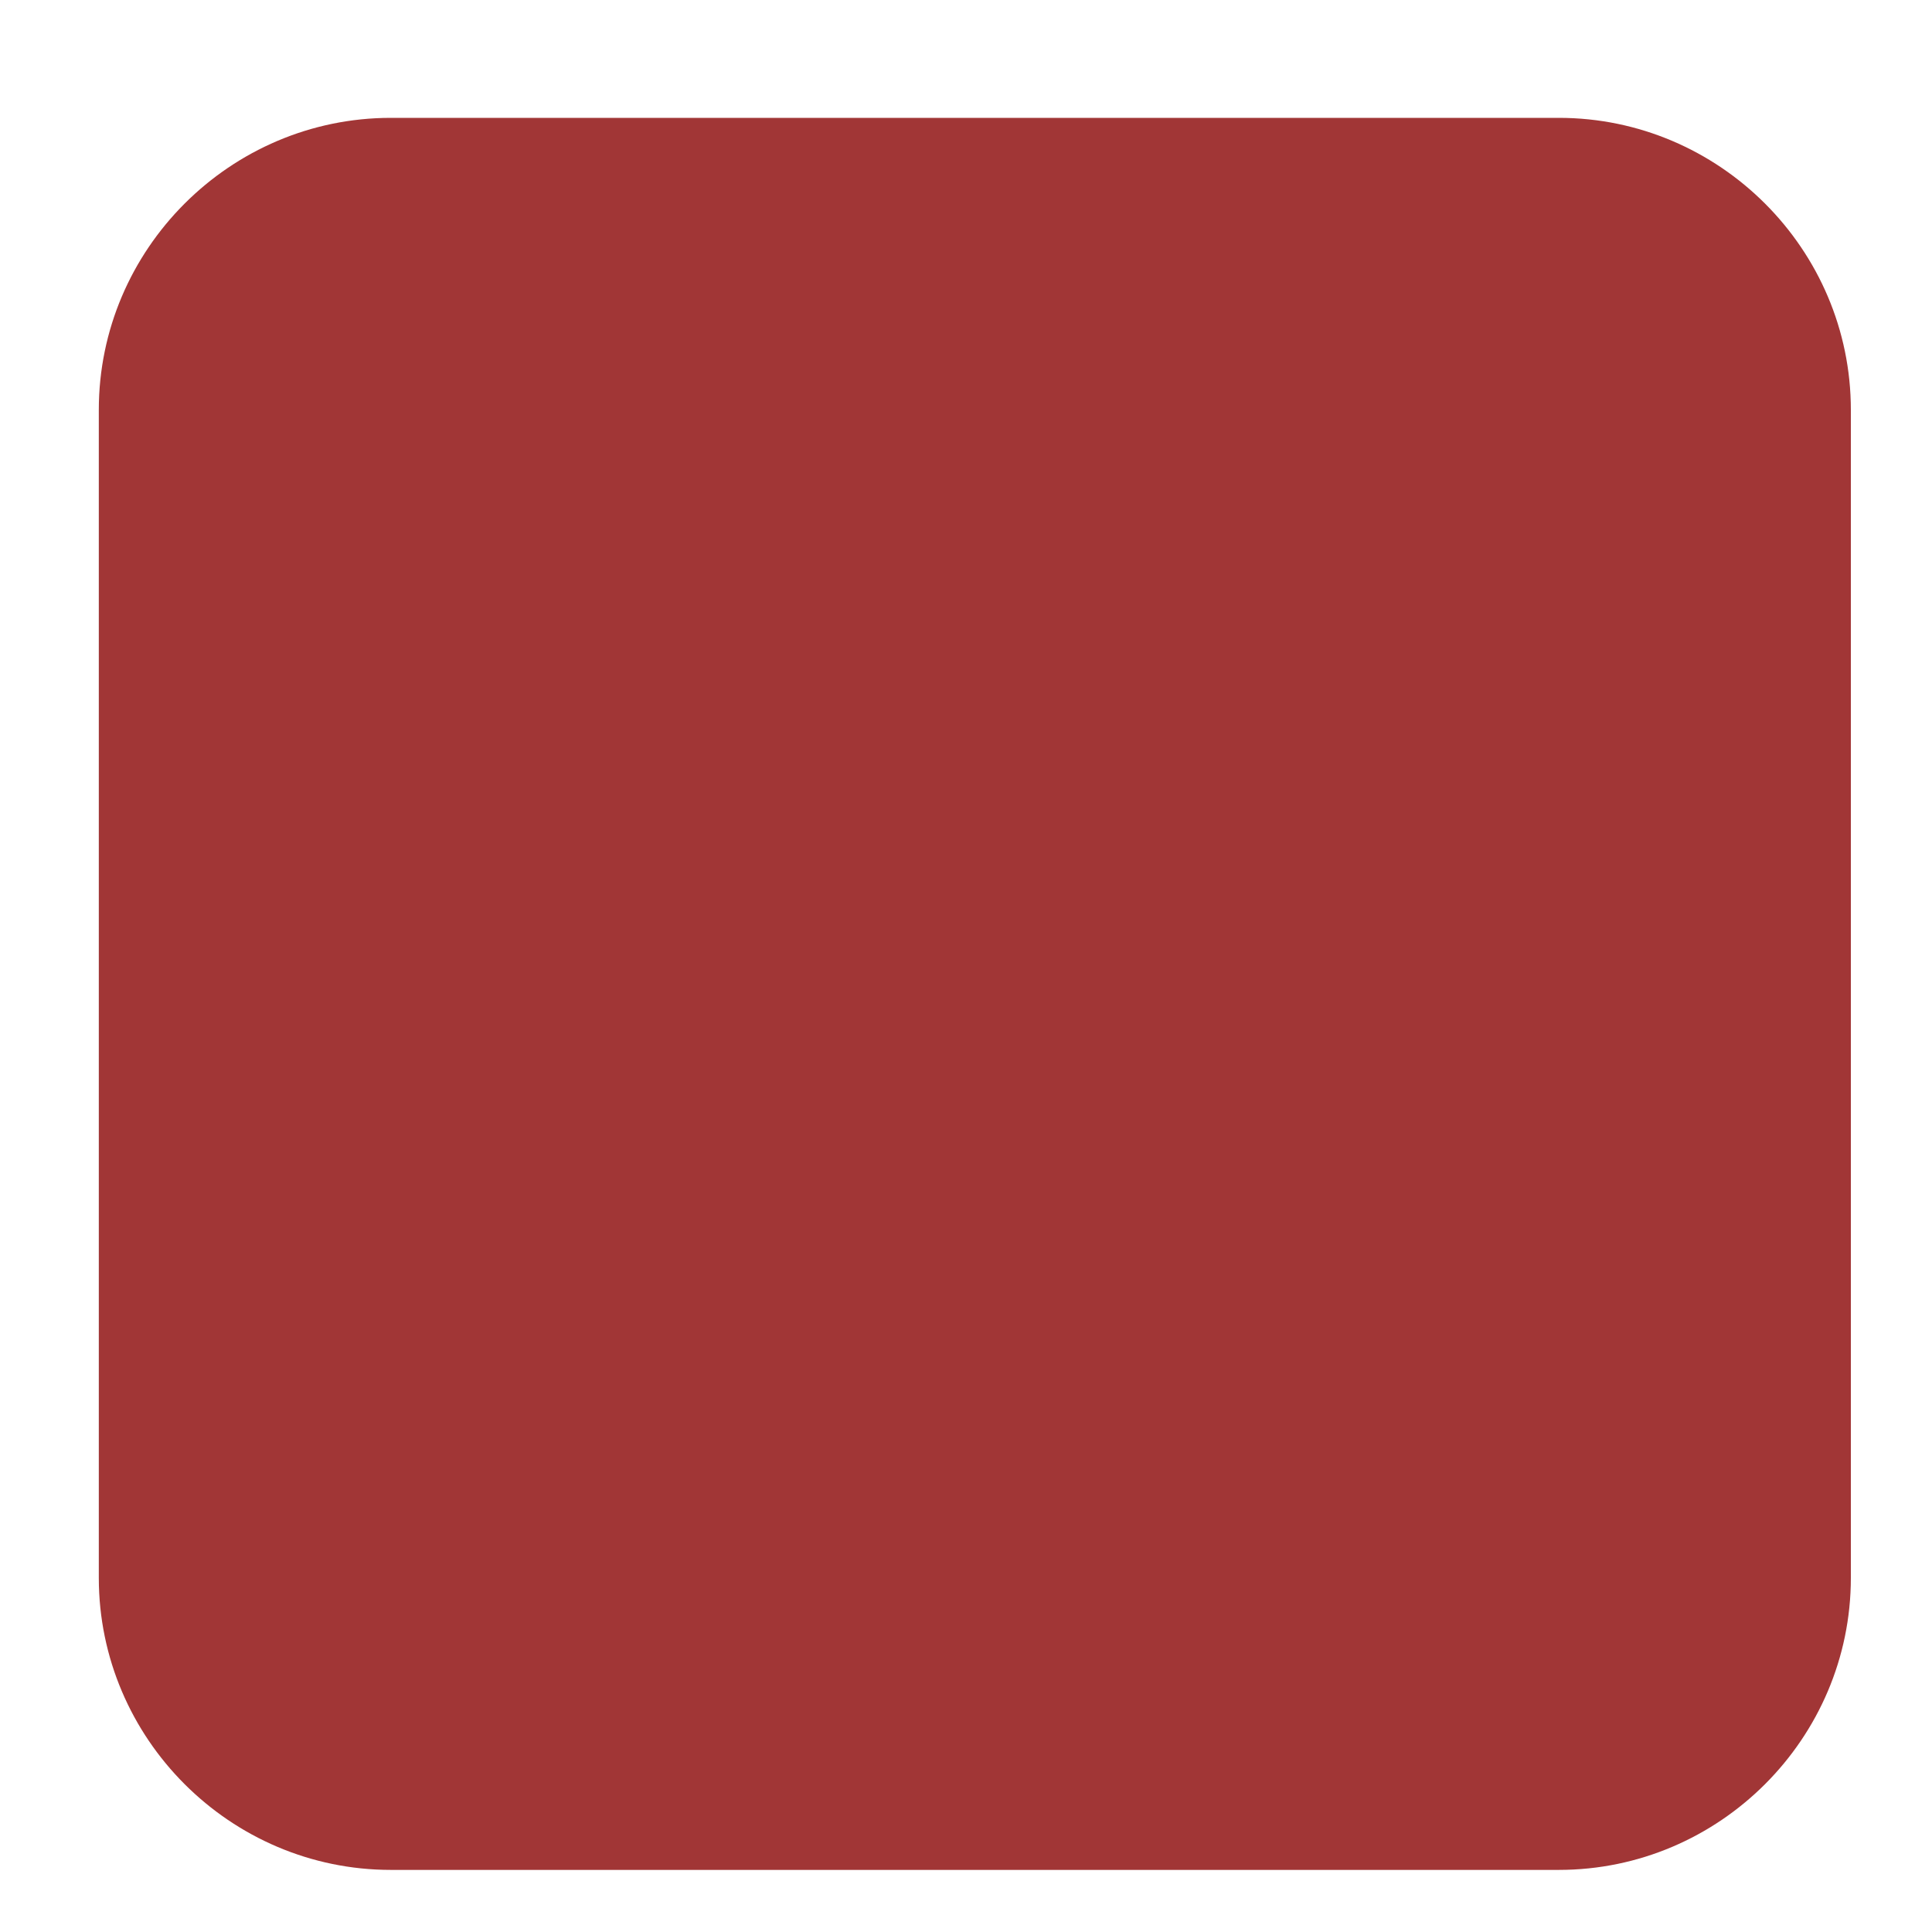 <?xml version="1.0" encoding="UTF-8" standalone="no"?>
<svg
   xmlns:dc="http://purl.org/dc/elements/1.1/"
   xmlns:cc="http://creativecommons.org/ns#"
   xmlns:rdf="http://www.w3.org/1999/02/22-rdf-syntax-ns#"
   xmlns:svg="http://www.w3.org/2000/svg"
   xmlns="http://www.w3.org/2000/svg"
   xmlns:sodipodi="http://sodipodi.sourceforge.net/DTD/sodipodi-0.dtd"
   xmlns:inkscape="http://www.inkscape.org/namespaces/inkscape"
   width="14"
   height="14"
   viewBox="0 0 14 14"
   version="1.1"
   id="svg14"
   sodipodi:docname="stop2.svg"
   inkscape:version="1.0.1 (3bc2e813f5, 2020-09-07)">
  <defs
     id="defs18" />
  <sodipodi:namedview
     pagecolor="#ffffff"
     bordercolor="#666666"
     borderopacity="1"
     objecttolerance="10"
     gridtolerance="10"
     guidetolerance="10"
     inkscape:pageopacity="0"
     inkscape:pageshadow="2"
     inkscape:window-width="1920"
     inkscape:window-height="1017"
     id="namedview16"
     showgrid="false"
     inkscape:zoom="21.655145"
     inkscape:cx="-0.75728588"
     inkscape:cy="9.1799264"
     inkscape:window-x="-8"
     inkscape:window-y="-8"
     inkscape:window-maximized="1"
     inkscape:current-layer="g8"
     inkscape:document-rotation="0" />
  <!-- Generator: Sketch 52.5 (67469) - http://www.bohemiancoding.com/sketch -->
  <title
     id="title2">stop</title>
  <desc
     id="desc4">Created with Sketch.</desc>
  <g
     id="Icons"
     stroke="none"
     stroke-width="1"
     fill="none"
     fill-rule="evenodd"
     transform="matrix(1.058,0,0,1.058,0.716,0.854)">
    <g
       id="Rounded"
       transform="translate(-106,-1044)">
      <g
         id="AV"
         transform="translate(100,852)">
        <g
           id="-Round-/-AV-/-stop"
           transform="translate(0,186)">
          <g
             id="g8"
             style="opacity:0.997">
            <rect
               id="Rectangle-Copy-74"
               x="0"
               y="0"
               width="24"
               height="24" />
            <path
               d="m 8,6 h 8 c 1.1,0 2,0.9 2,2 v 8 c 0,1.1 -0.9,2 -2,2 H 8 C 6.9,18 6,17.1 6,16 V 8 C 6,6.9 6.9,6 8,6 Z"
               id="🔹Icon-Color"
               fill="#1d1d1d"
               style="fill:#a13636;fill-opacity:1" />
          </g>
        </g>
      </g>
    </g>
  </g>
</svg>
